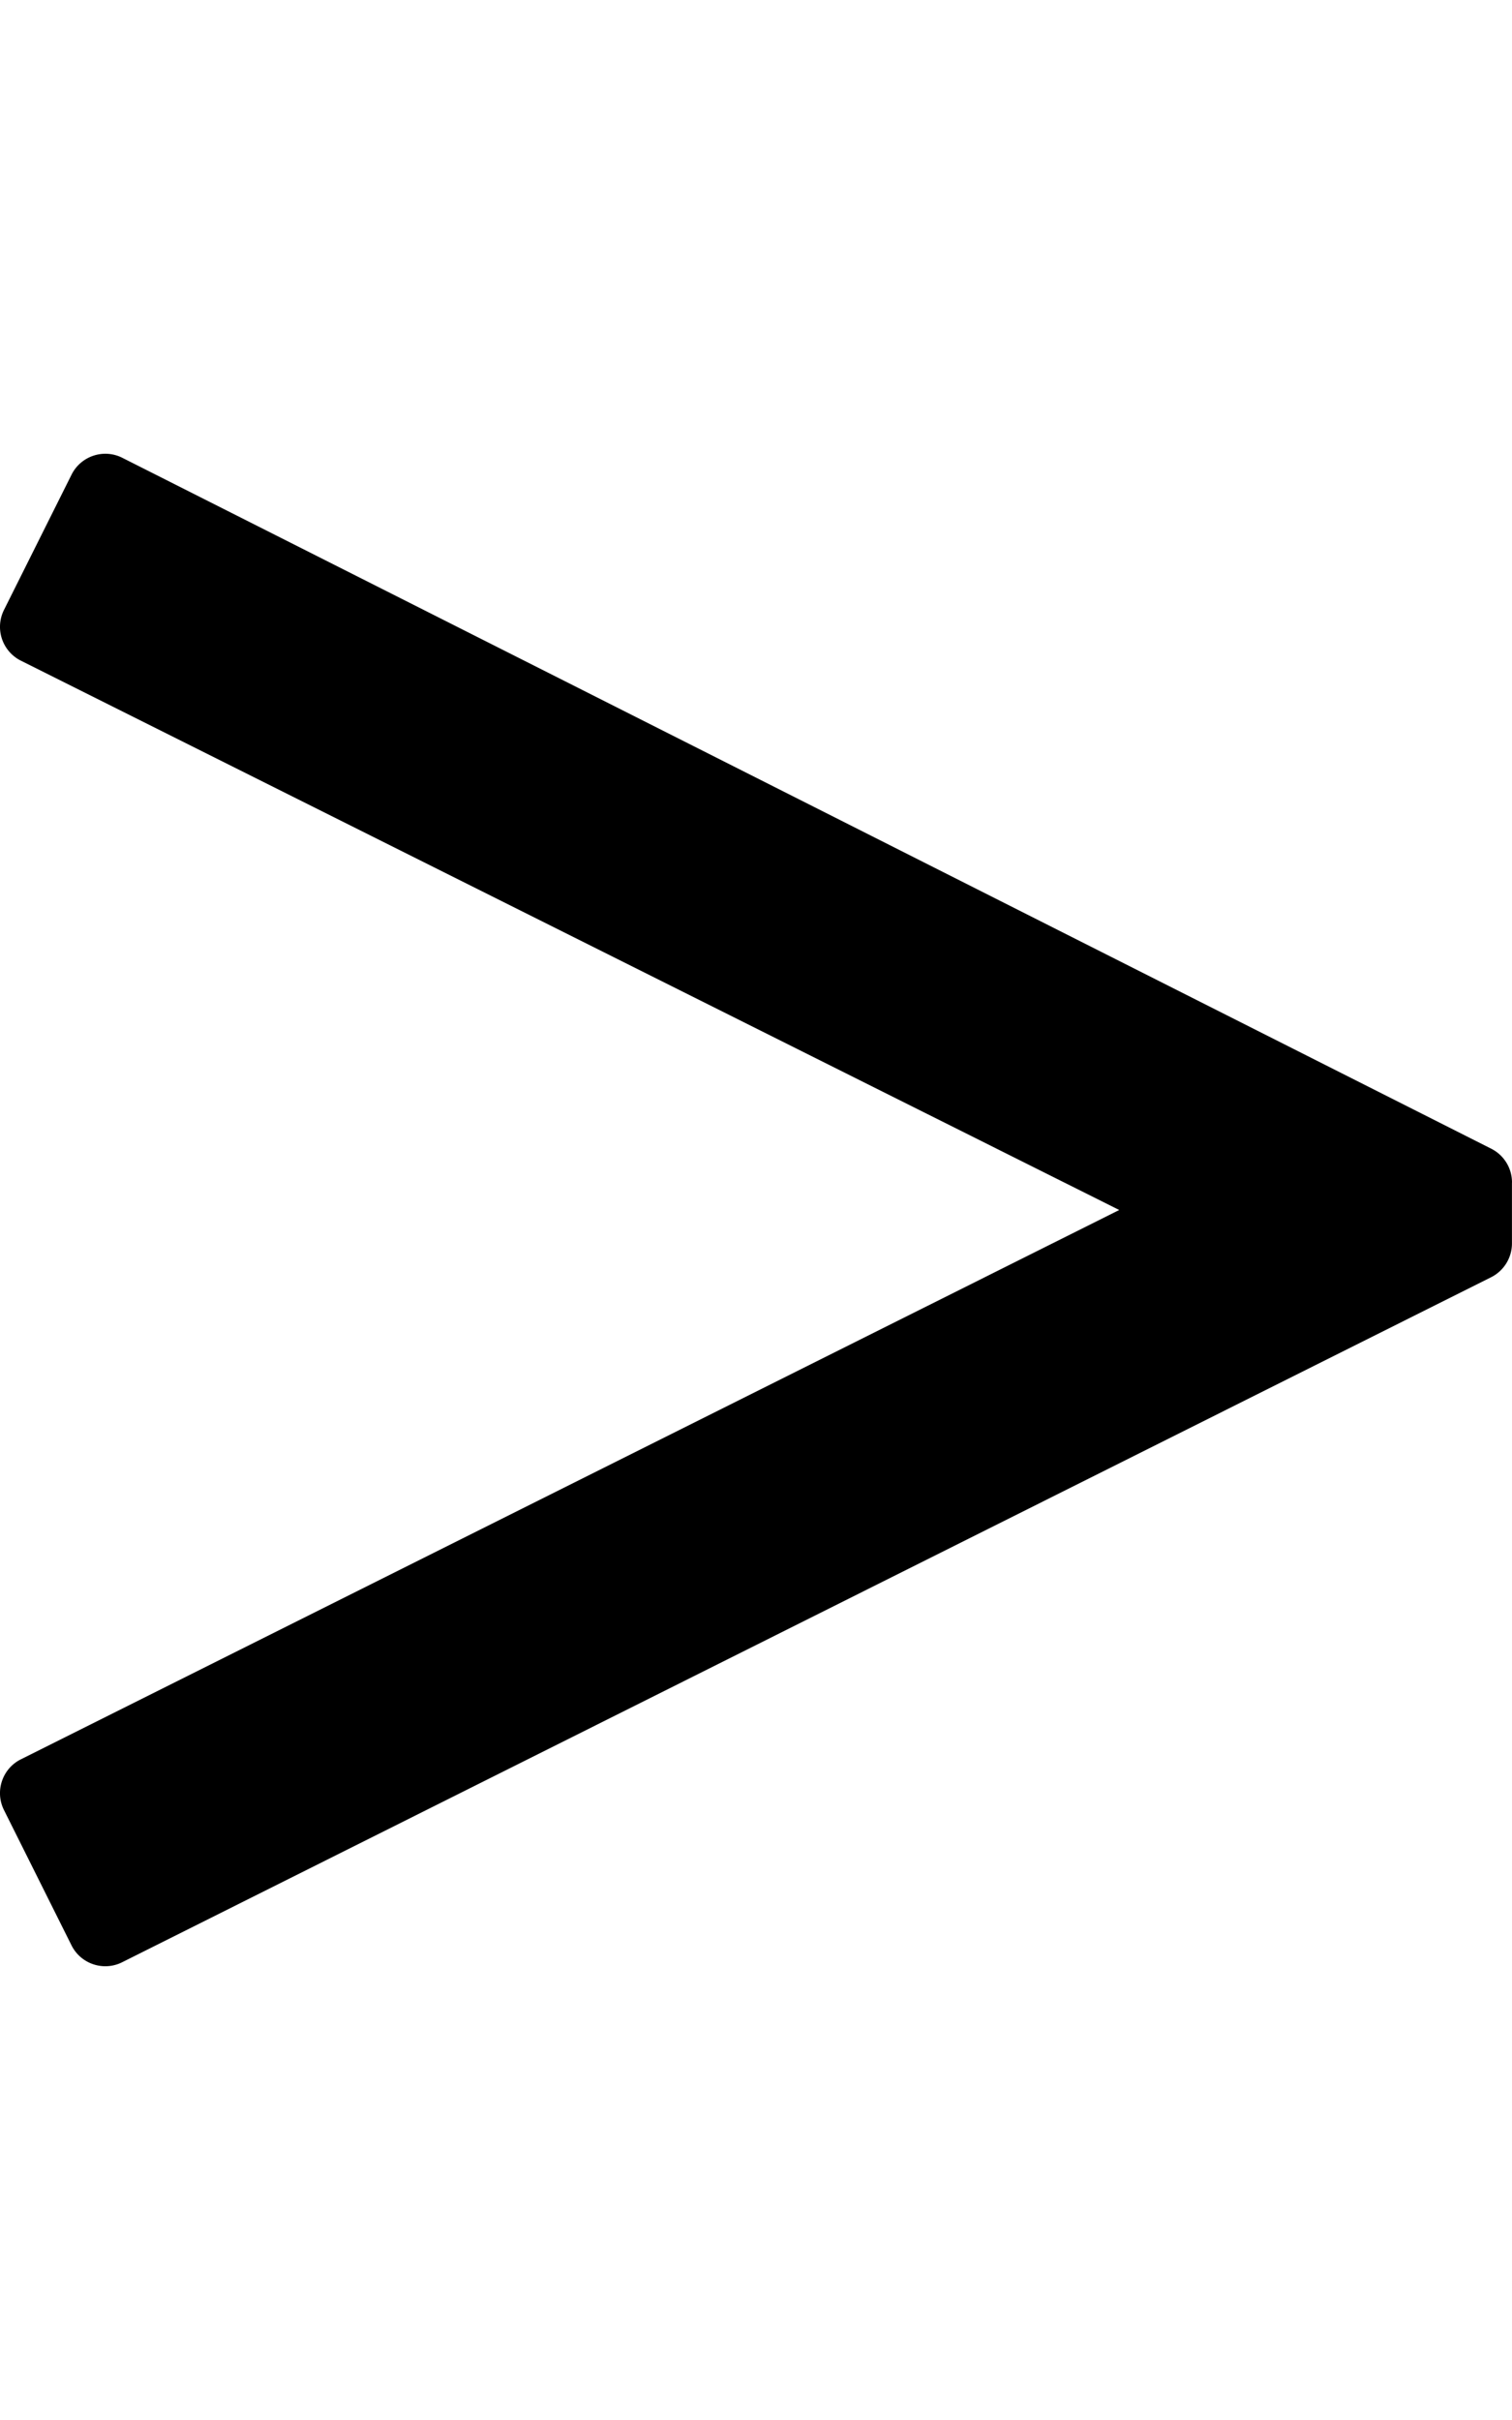 <svg aria-hidden="true" focusable="false" data-prefix="fal" data-icon="greater-than" role="img" xmlns="http://www.w3.org/2000/svg" viewBox="0 0 320 512" class="svg-inline--fa fa-greater-than fa-w-10 fa-3x">
<path fill="currentColor" d="M320 250.17c0-3.02-1.7-5.78-4.4-7.14L25.87 96.85c-3.95-1.98-8.76-.37-10.73 3.58L.84 129.05a8.006 8.006 0 0 0 3.58 10.73L236.87 256 4.42 372.22C.47 374.19-1.13 379 .84 382.95l14.29 28.62c1.97 3.95 6.78 5.56 10.73 3.58l289.71-144.92a8.007 8.007 0 0 0 4.42-7.15v-12.91z" class="">
</path>
</svg>